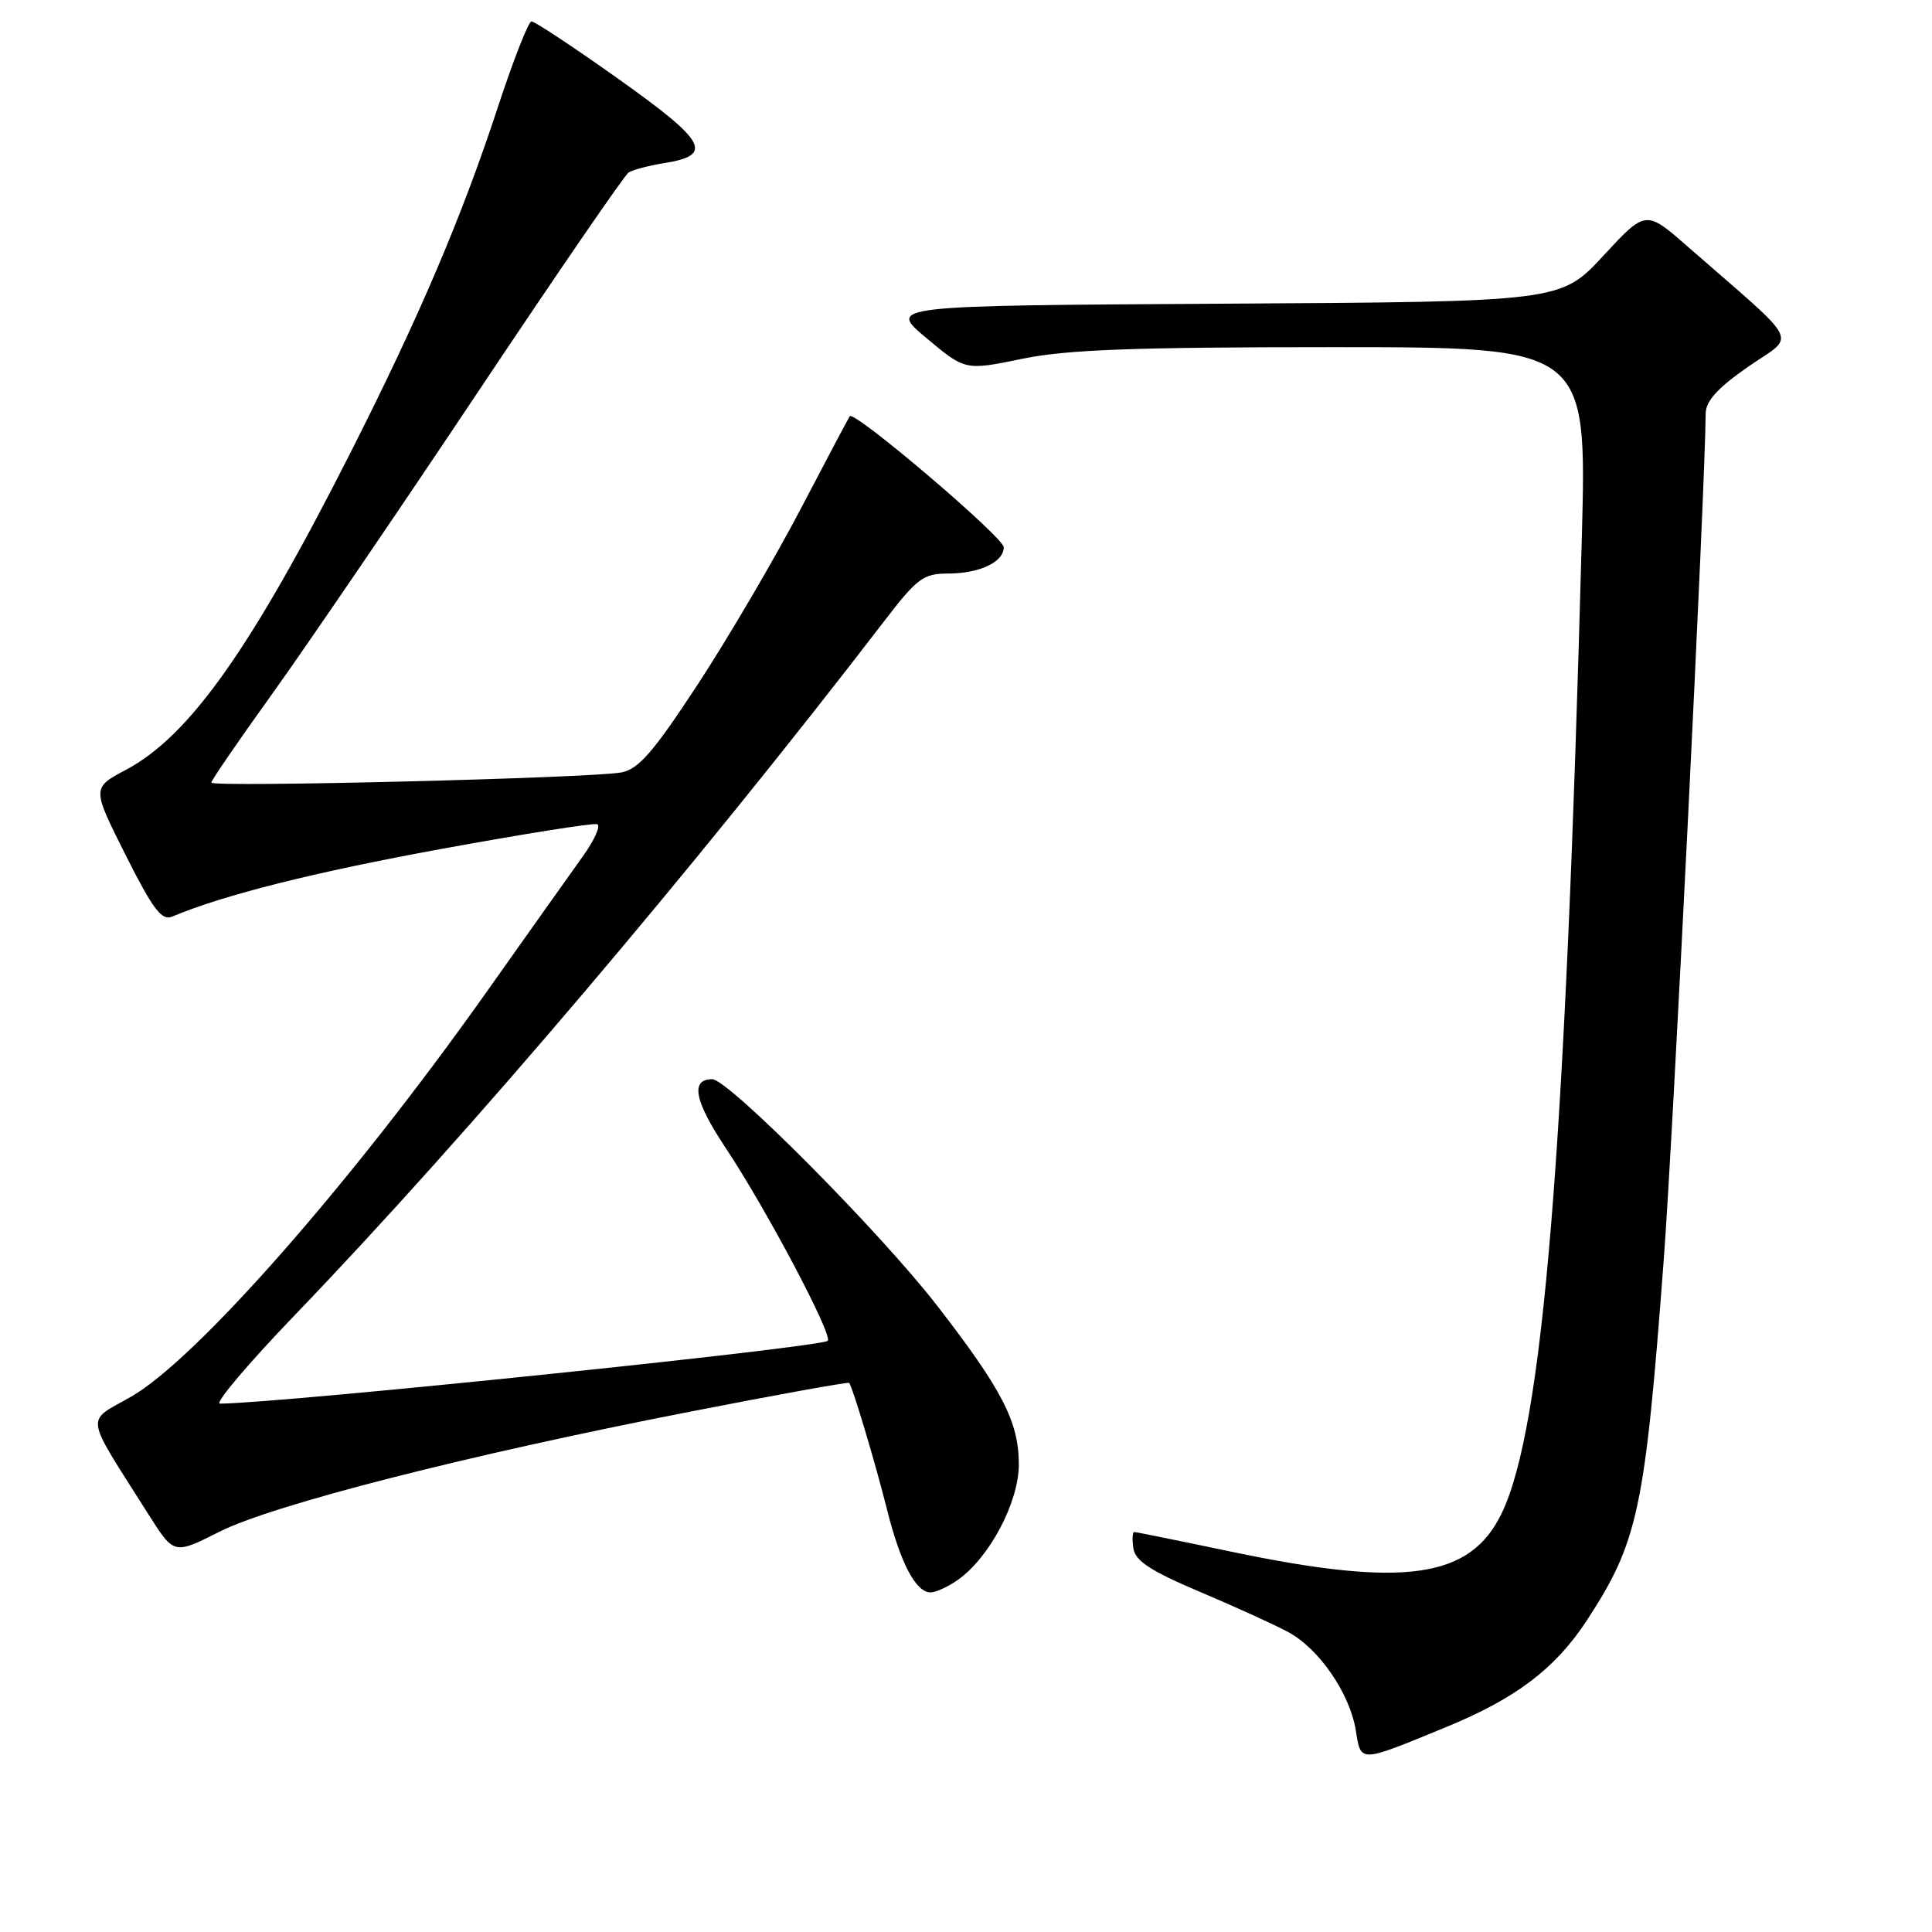<?xml version="1.0" encoding="UTF-8" standalone="no"?>
<!DOCTYPE svg PUBLIC "-//W3C//DTD SVG 1.1//EN" "http://www.w3.org/Graphics/SVG/1.1/DTD/svg11.dtd" >
<svg xmlns="http://www.w3.org/2000/svg" xmlns:xlink="http://www.w3.org/1999/xlink" version="1.1" viewBox="0 0 256 256">
 <g >
 <path fill="currentColor"
d=" M 191.59 228.86 C 200.89 225.04 206.08 221.10 210.26 214.72 C 217.05 204.33 217.96 200.08 220.45 167.00 C 221.69 150.58 225.96 64.33 226.01 54.82 C 226.02 53.14 227.57 51.42 231.66 48.58 C 238.00 44.18 238.96 46.07 223.61 32.66 C 218.07 27.81 218.07 27.81 212.44 33.90 C 206.80 39.98 206.80 39.98 162.21 40.24 C 117.62 40.50 117.62 40.50 122.76 44.80 C 127.90 49.10 127.90 49.10 135.41 47.55 C 141.32 46.33 150.06 46.00 176.59 46.00 C 210.27 46.00 210.27 46.00 209.60 71.25 C 207.40 153.28 204.46 189.16 198.98 200.52 C 194.81 209.18 186.10 210.41 163.11 205.60 C 156.30 204.17 150.53 203.00 150.29 203.00 C 150.06 203.00 150.00 203.97 150.18 205.17 C 150.43 206.83 152.46 208.16 159.00 210.93 C 163.68 212.91 168.95 215.31 170.72 216.27 C 174.81 218.49 178.86 224.40 179.65 229.28 C 180.35 233.61 180.01 233.62 191.59 228.86 Z  M 126.88 209.37 C 131.11 206.41 135.00 199.06 135.00 194.04 C 135.00 188.41 132.81 184.16 124.17 173.00 C 116.61 163.24 96.51 143.00 94.37 143.00 C 91.45 143.00 92.01 145.88 96.15 152.10 C 101.51 160.16 110.39 176.94 109.68 177.66 C 108.80 178.54 37.35 185.93 29.14 185.99 C 28.39 186.00 32.86 180.71 39.07 174.25 C 62.06 150.34 92.00 115.08 117.25 82.19 C 121.50 76.65 122.37 76.00 125.56 76.00 C 129.78 76.00 133.00 74.49 133.00 72.51 C 133.00 71.21 113.21 54.36 112.60 55.15 C 112.46 55.34 109.51 60.90 106.06 67.50 C 102.61 74.10 96.49 84.52 92.48 90.65 C 86.58 99.65 84.63 101.91 82.34 102.35 C 78.43 103.10 28.00 104.35 28.00 103.70 C 28.00 103.41 31.66 98.07 36.14 91.84 C 40.61 85.60 52.83 67.68 63.29 52.00 C 73.75 36.32 82.75 23.21 83.29 22.86 C 83.83 22.50 85.96 21.94 88.03 21.61 C 94.60 20.56 93.63 18.77 82.00 10.50 C 76.04 6.26 70.82 2.81 70.42 2.84 C 70.01 2.87 68.01 7.98 65.97 14.20 C 61.17 28.82 55.54 42.02 46.43 60.00 C 33.24 86.05 25.09 97.55 16.66 102.02 C 12.18 104.40 12.18 104.40 16.64 113.29 C 20.26 120.48 21.43 122.04 22.80 121.46 C 29.65 118.58 41.59 115.58 58.47 112.49 C 69.30 110.51 78.59 109.03 79.12 109.21 C 79.64 109.38 78.77 111.32 77.20 113.51 C 75.63 115.70 69.88 123.80 64.43 131.50 C 46.56 156.74 26.02 180.12 17.37 185.07 C 11.27 188.56 11.04 187.02 19.73 200.75 C 23.06 206.00 23.06 206.00 29.06 202.97 C 36.16 199.39 61.95 192.80 91.41 187.06 C 102.90 184.81 112.41 183.10 112.52 183.24 C 112.99 183.83 116.01 193.94 117.53 200.00 C 119.30 207.10 121.35 211.00 123.30 211.00 C 123.99 211.00 125.60 210.27 126.88 209.37 Z "/>
</g>
</svg>